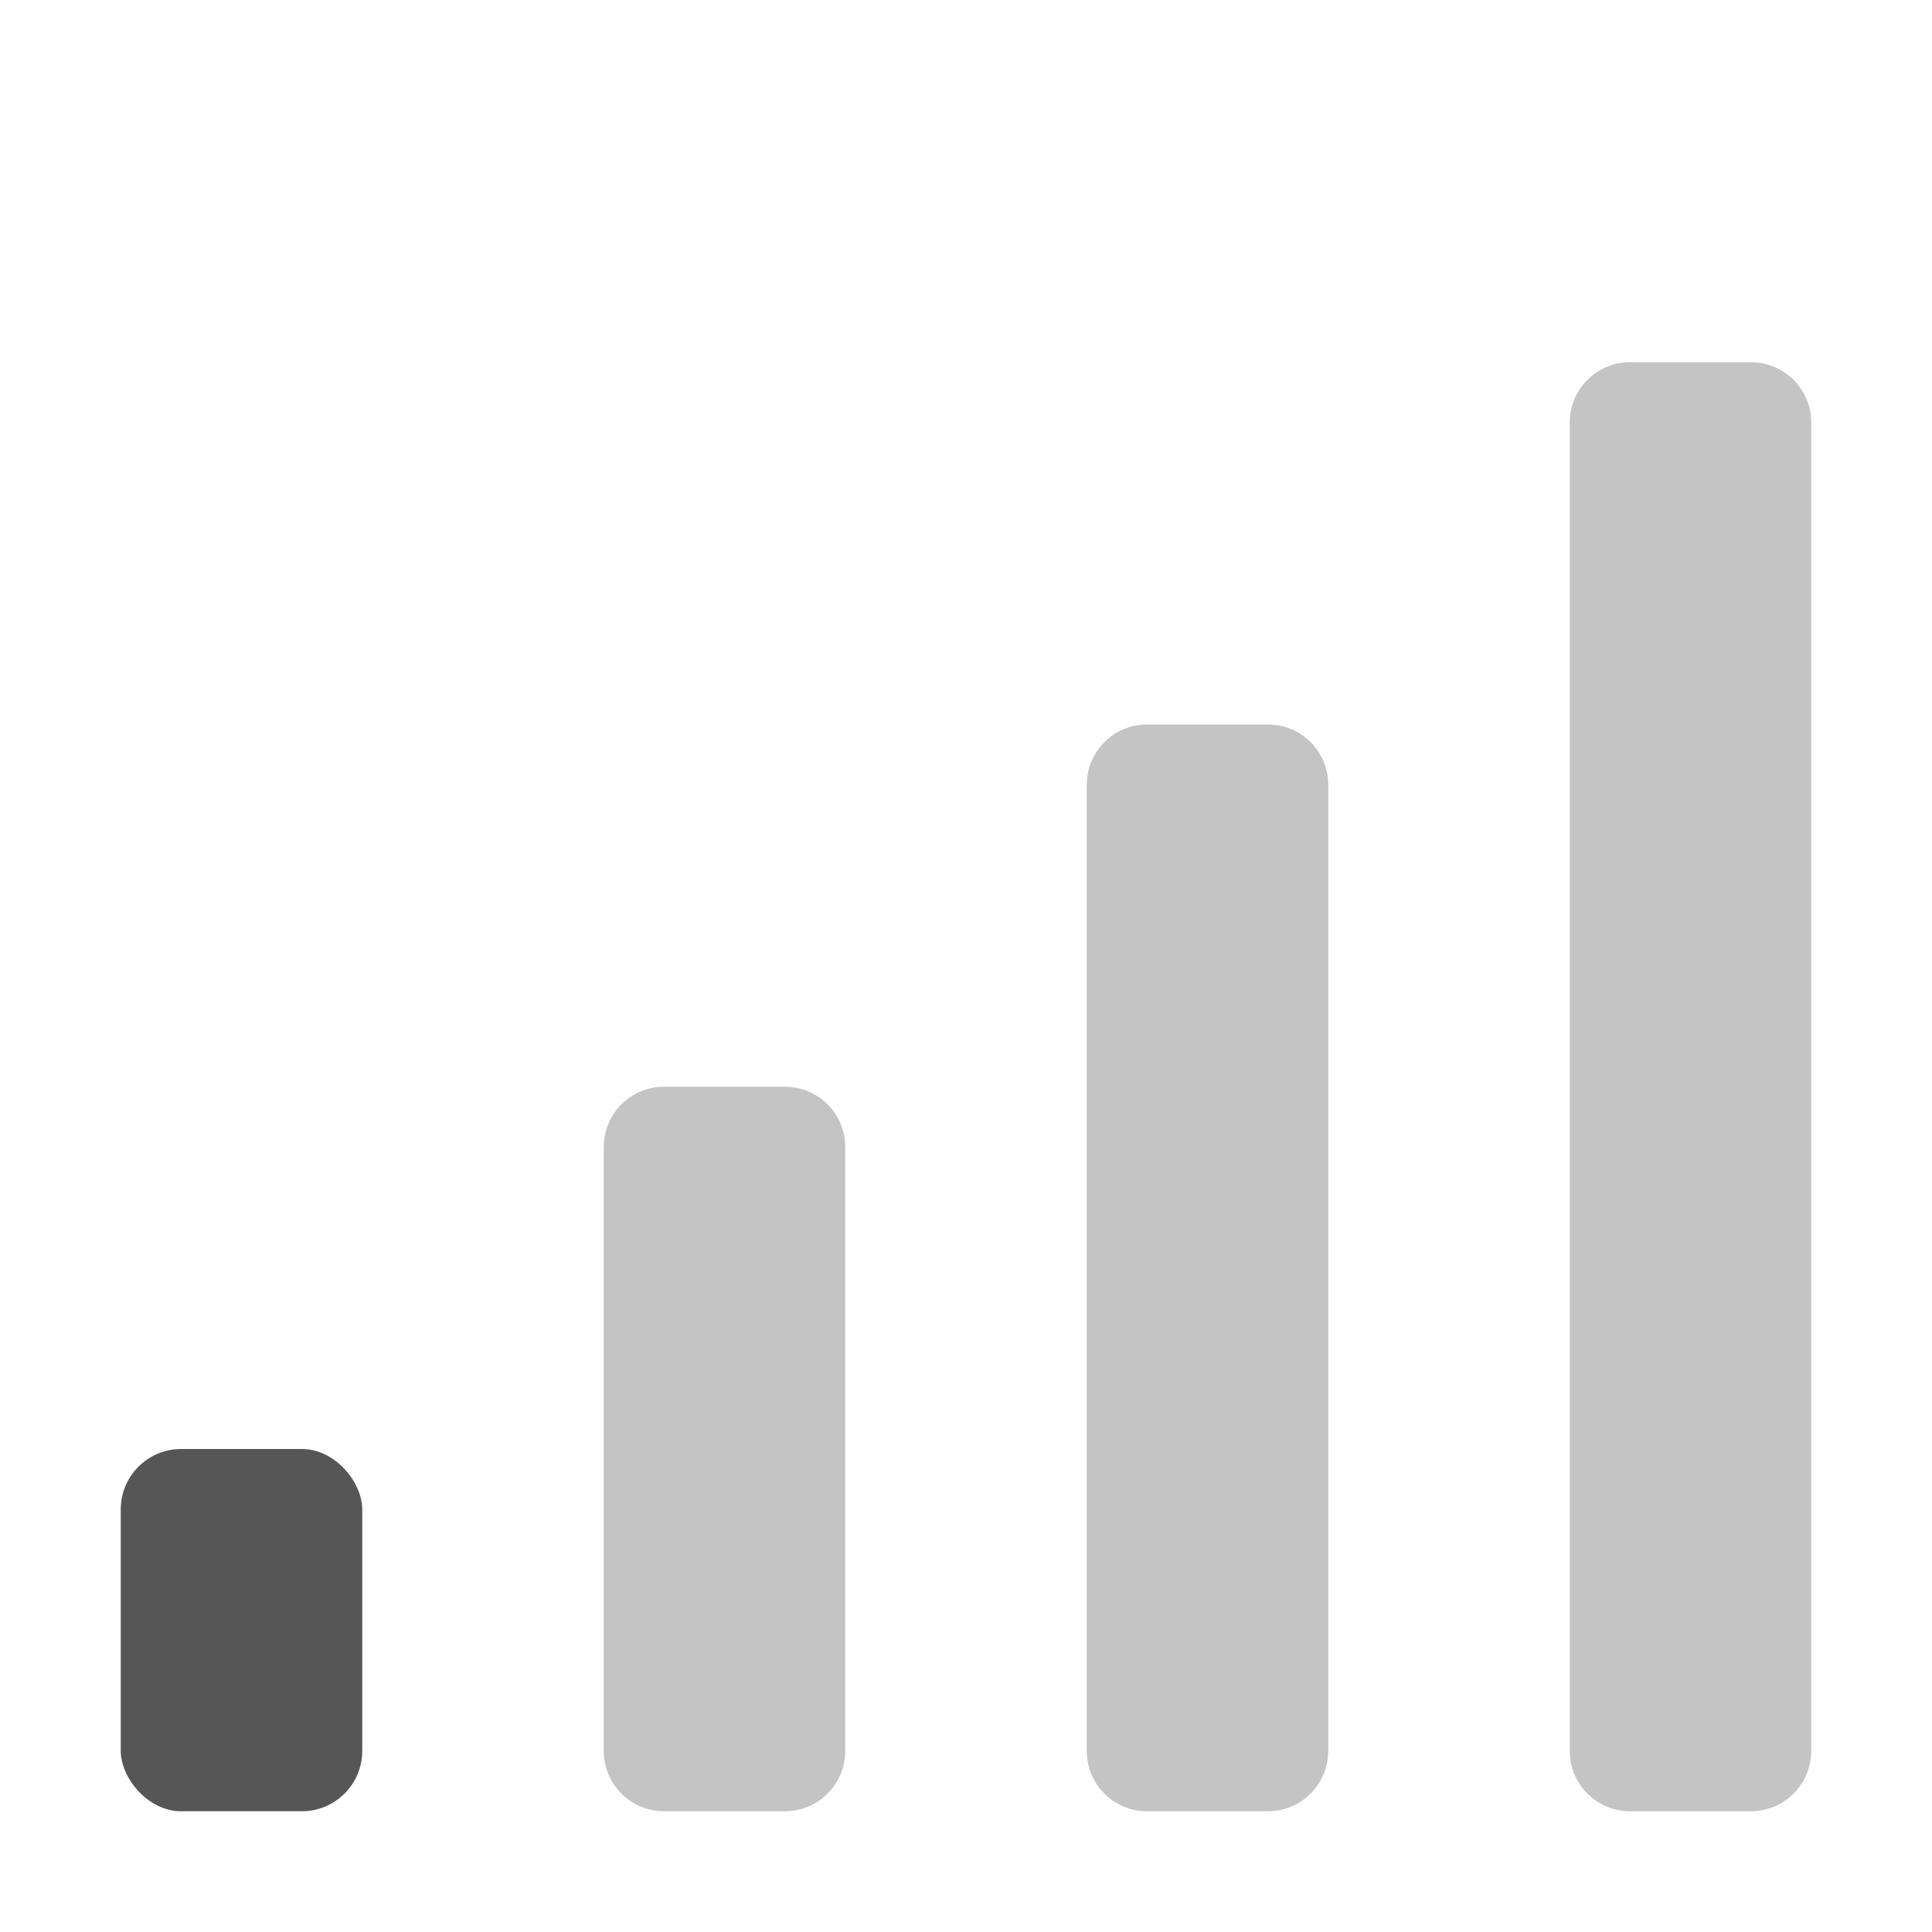 <svg height='16' width='16' xmlns='http://www.w3.org/2000/svg'>
    <g transform='translate(-333 235)'>
        
        <rect fill='#565656' height='3' rx='.5' ry='.5' width='2' x='334' y='-223'/>
        <path d='M346.5-232c-.277 0-.5.223-.5.5v11c0 .277.223.5.5.5h1c.277 0 .5-.223.5-.5v-11c0-.277-.223-.5-.5-.5zm-4 3c-.277 0-.5.223-.5.5v8c0 .277.223.5.5.5h1c.277 0 .5-.223.5-.5v-8c0-.277-.223-.5-.5-.5zm-4 3c-.277 0-.5.223-.5.5v5c0 .277.223.5.5.5h1c.277 0 .5-.223.5-.5v-5c0-.277-.223-.5-.5-.5z' fill='#565656' opacity='.35'/>
    </g>
</svg>
